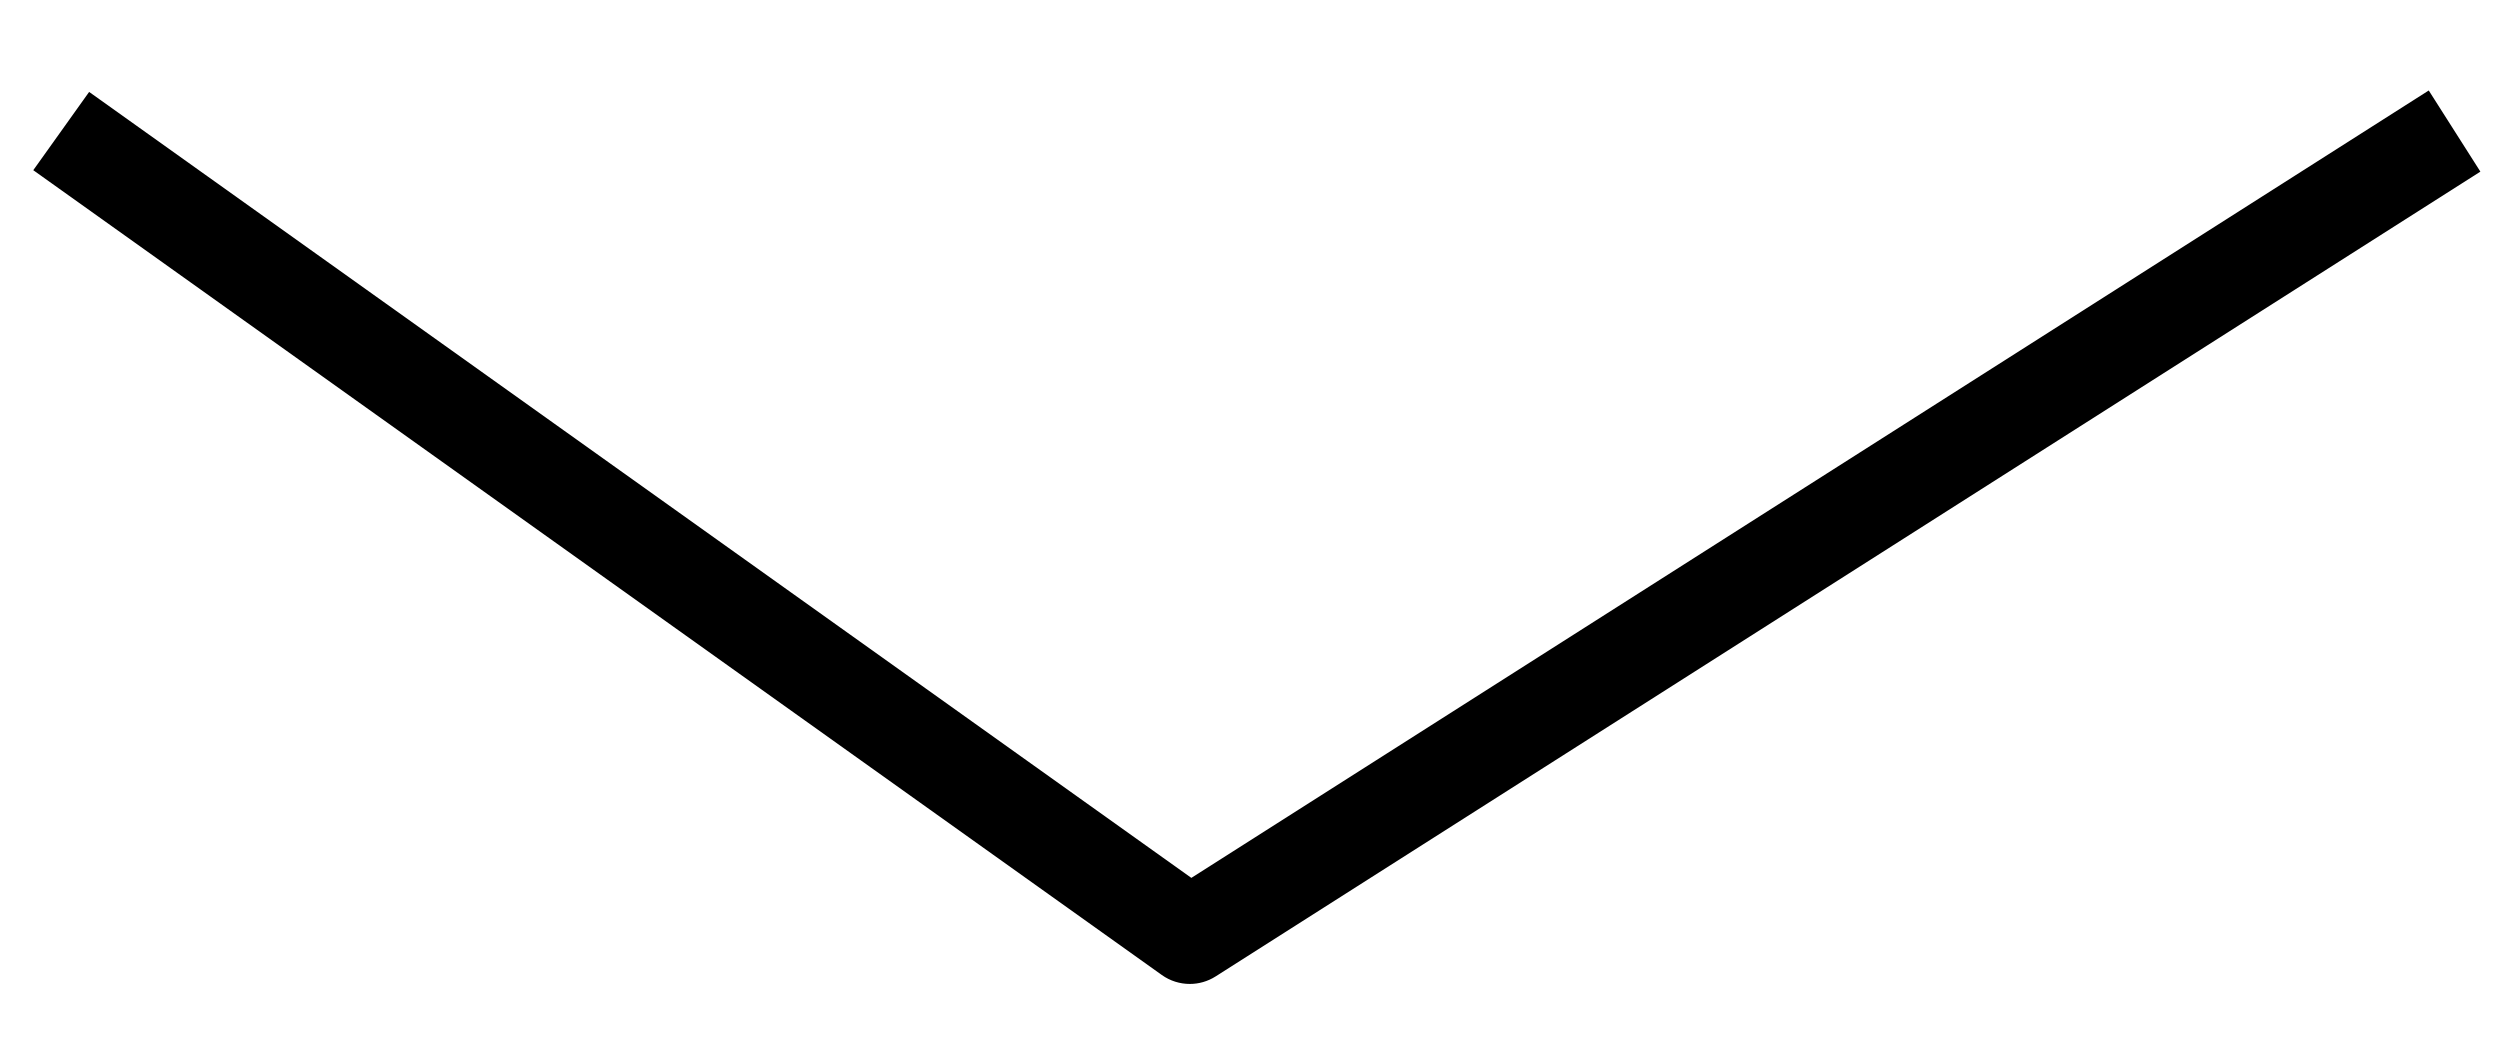 <?xml version="1.0" encoding="utf-8"?>
<!-- Generator: Adobe Illustrator 16.0.0, SVG Export Plug-In . SVG Version: 6.00 Build 0)  -->
<!DOCTYPE svg PUBLIC "-//W3C//DTD SVG 1.1//EN" "http://www.w3.org/Graphics/SVG/1.1/DTD/svg11.dtd">
<svg version="1.1" id="图层_1" xmlns="http://www.w3.org/2000/svg" xmlns:xlink="http://www.w3.org/1999/xlink" x="0px" y="0px"
	 width="26px" height="11px" viewBox="0 0 26 11" enable-background="new 0 0 26 11" xml:space="preserve">
<title>Path 2</title>
<desc>Created with Sketch.</desc>
<g id="app">
	<g id="home" transform="translate(-174, -631)">
		<g id="btn-latest" transform="translate(160, 612)">
			<path d="M26.374,29.233c-0.102,0-0.204-0.031-0.291-0.093l-11.737-8.37l0.581-0.814l11.463,8.174l12.869-8.189l0.537,0.844
				l-13.154,8.37C26.56,29.207,26.467,29.233,26.374,29.233z"/>
		</g>
	</g>
</g>
</svg>
